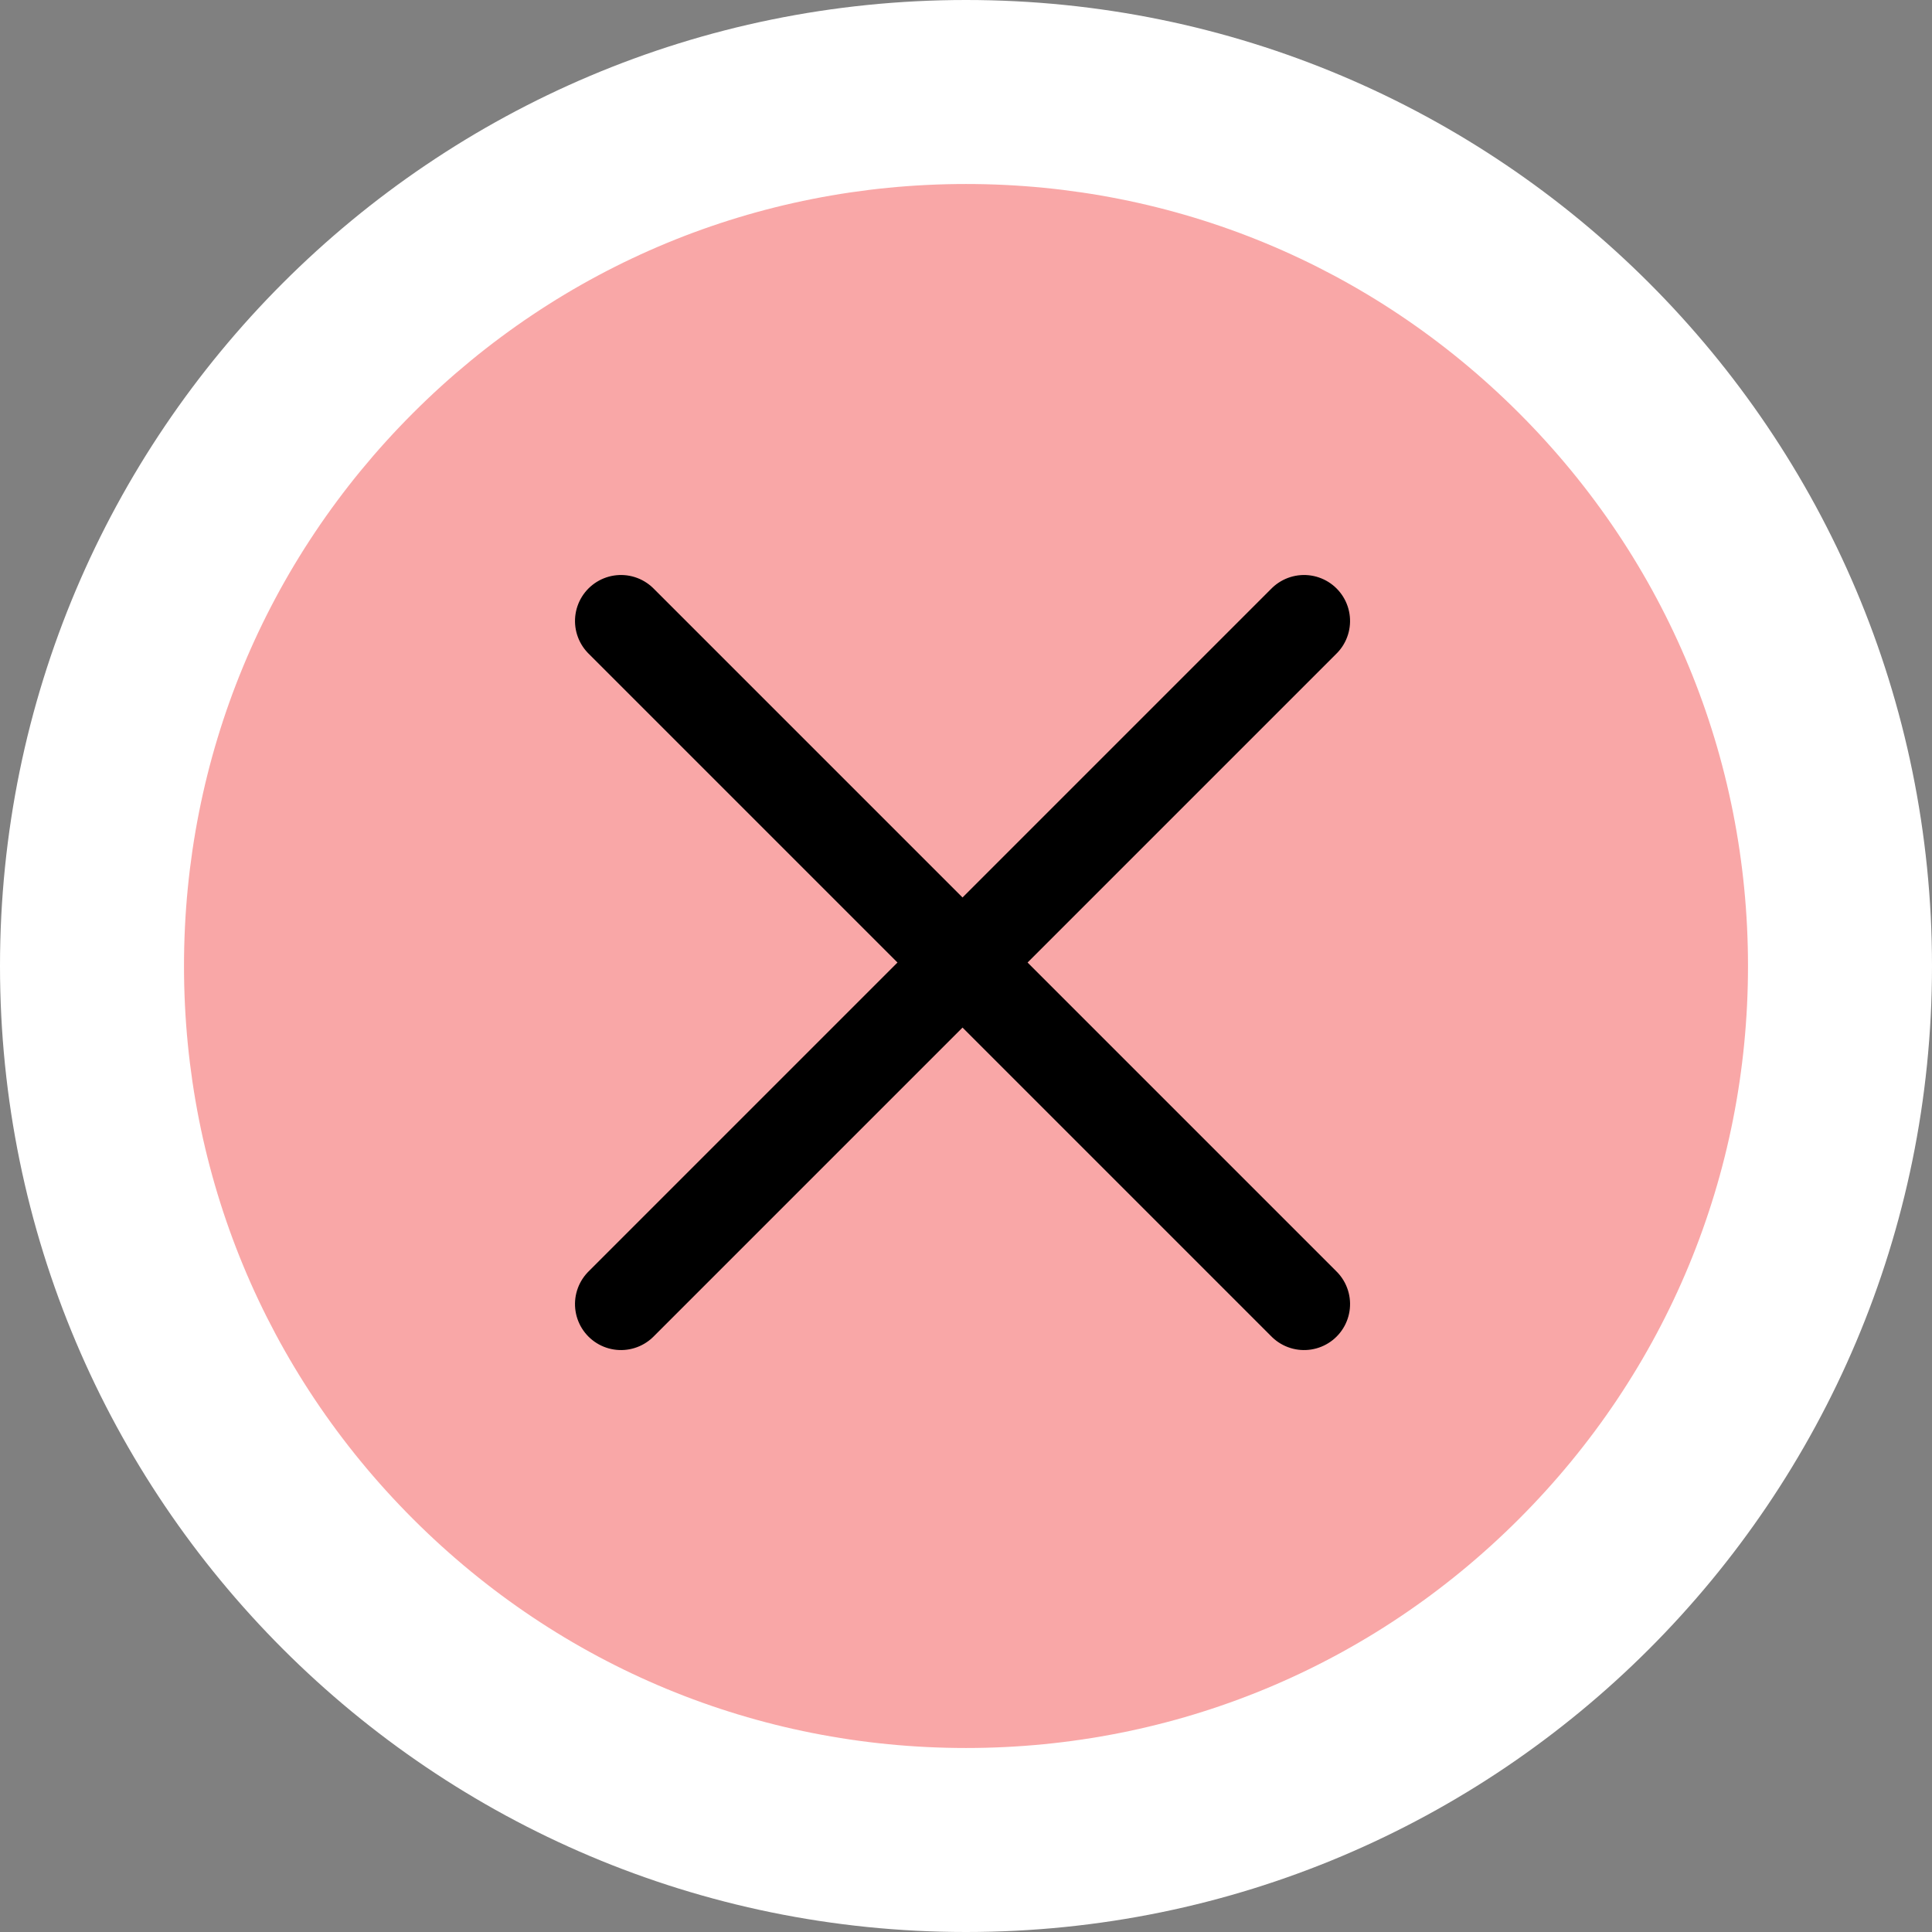 <svg xmlns="http://www.w3.org/2000/svg" width="42" height="42" viewBox="0 0 42 42">
  <rect x="0" y="0" width="42" height="42" fill="#808080" stroke="none"/>
  <g id="delete" transform="translate(-490 -15)">
    <g id="icon-orders-promos" transform="translate(490 15)">
      <g id="icon-categories">
        <g id="icon-restaurant">
          <g id="icon-restaurant-2" data-name="icon-restaurant">
            <g id="Group_2371" data-name="Group 2371">
              <g id="Path_229" data-name="Path 229" fill="#f9a7a7">
                <path d="M 21 40 C 15.925 40 11.154 38.024 7.565 34.435 C 3.976 30.846 2 26.075 2 21 C 2 15.925 3.976 11.154 7.565 7.565 C 11.154 3.976 15.925 2 21 2 C 26.075 2 30.846 3.976 34.435 7.565 C 38.024 11.154 40 15.925 40 21 C 40 26.075 38.024 30.846 34.435 34.435 C 30.846 38.024 26.075 40 21 40 Z" stroke="none"/>
                <path d="M 21 4 C 16.459 4 12.19 5.768 8.979 8.979 C 5.768 12.19 4 16.459 4 21 C 4 25.541 5.768 29.81 8.979 33.021 C 12.19 36.232 16.459 38 21 38 C 25.541 38 29.81 36.232 33.021 33.021 C 36.232 29.81 38 25.541 38 21 C 38 16.459 36.232 12.19 33.021 8.979 C 29.81 5.768 25.541 4 21 4 M 21 0 C 32.598 0 42 9.402 42 21 C 42 32.598 32.598 42 21 42 C 9.402 42 0 32.598 0 21 C 0 9.402 9.402 0 21 0 Z" stroke="none" fill="#fff"/>
              </g>
            </g>
          </g>
        </g>
      </g>
    </g>
    <line id="Line_11" data-name="Line 11" x2="21" transform="translate(503.5 28.5) rotate(45)" fill="none" stroke="#000" stroke-linecap="round" stroke-width="2"/>
    <line id="Line_12" data-name="Line 12" x2="21" transform="translate(518.349 28.5) rotate(135)" fill="none" stroke="#000" stroke-linecap="round" stroke-width="2"/>
  </g>
</svg>
